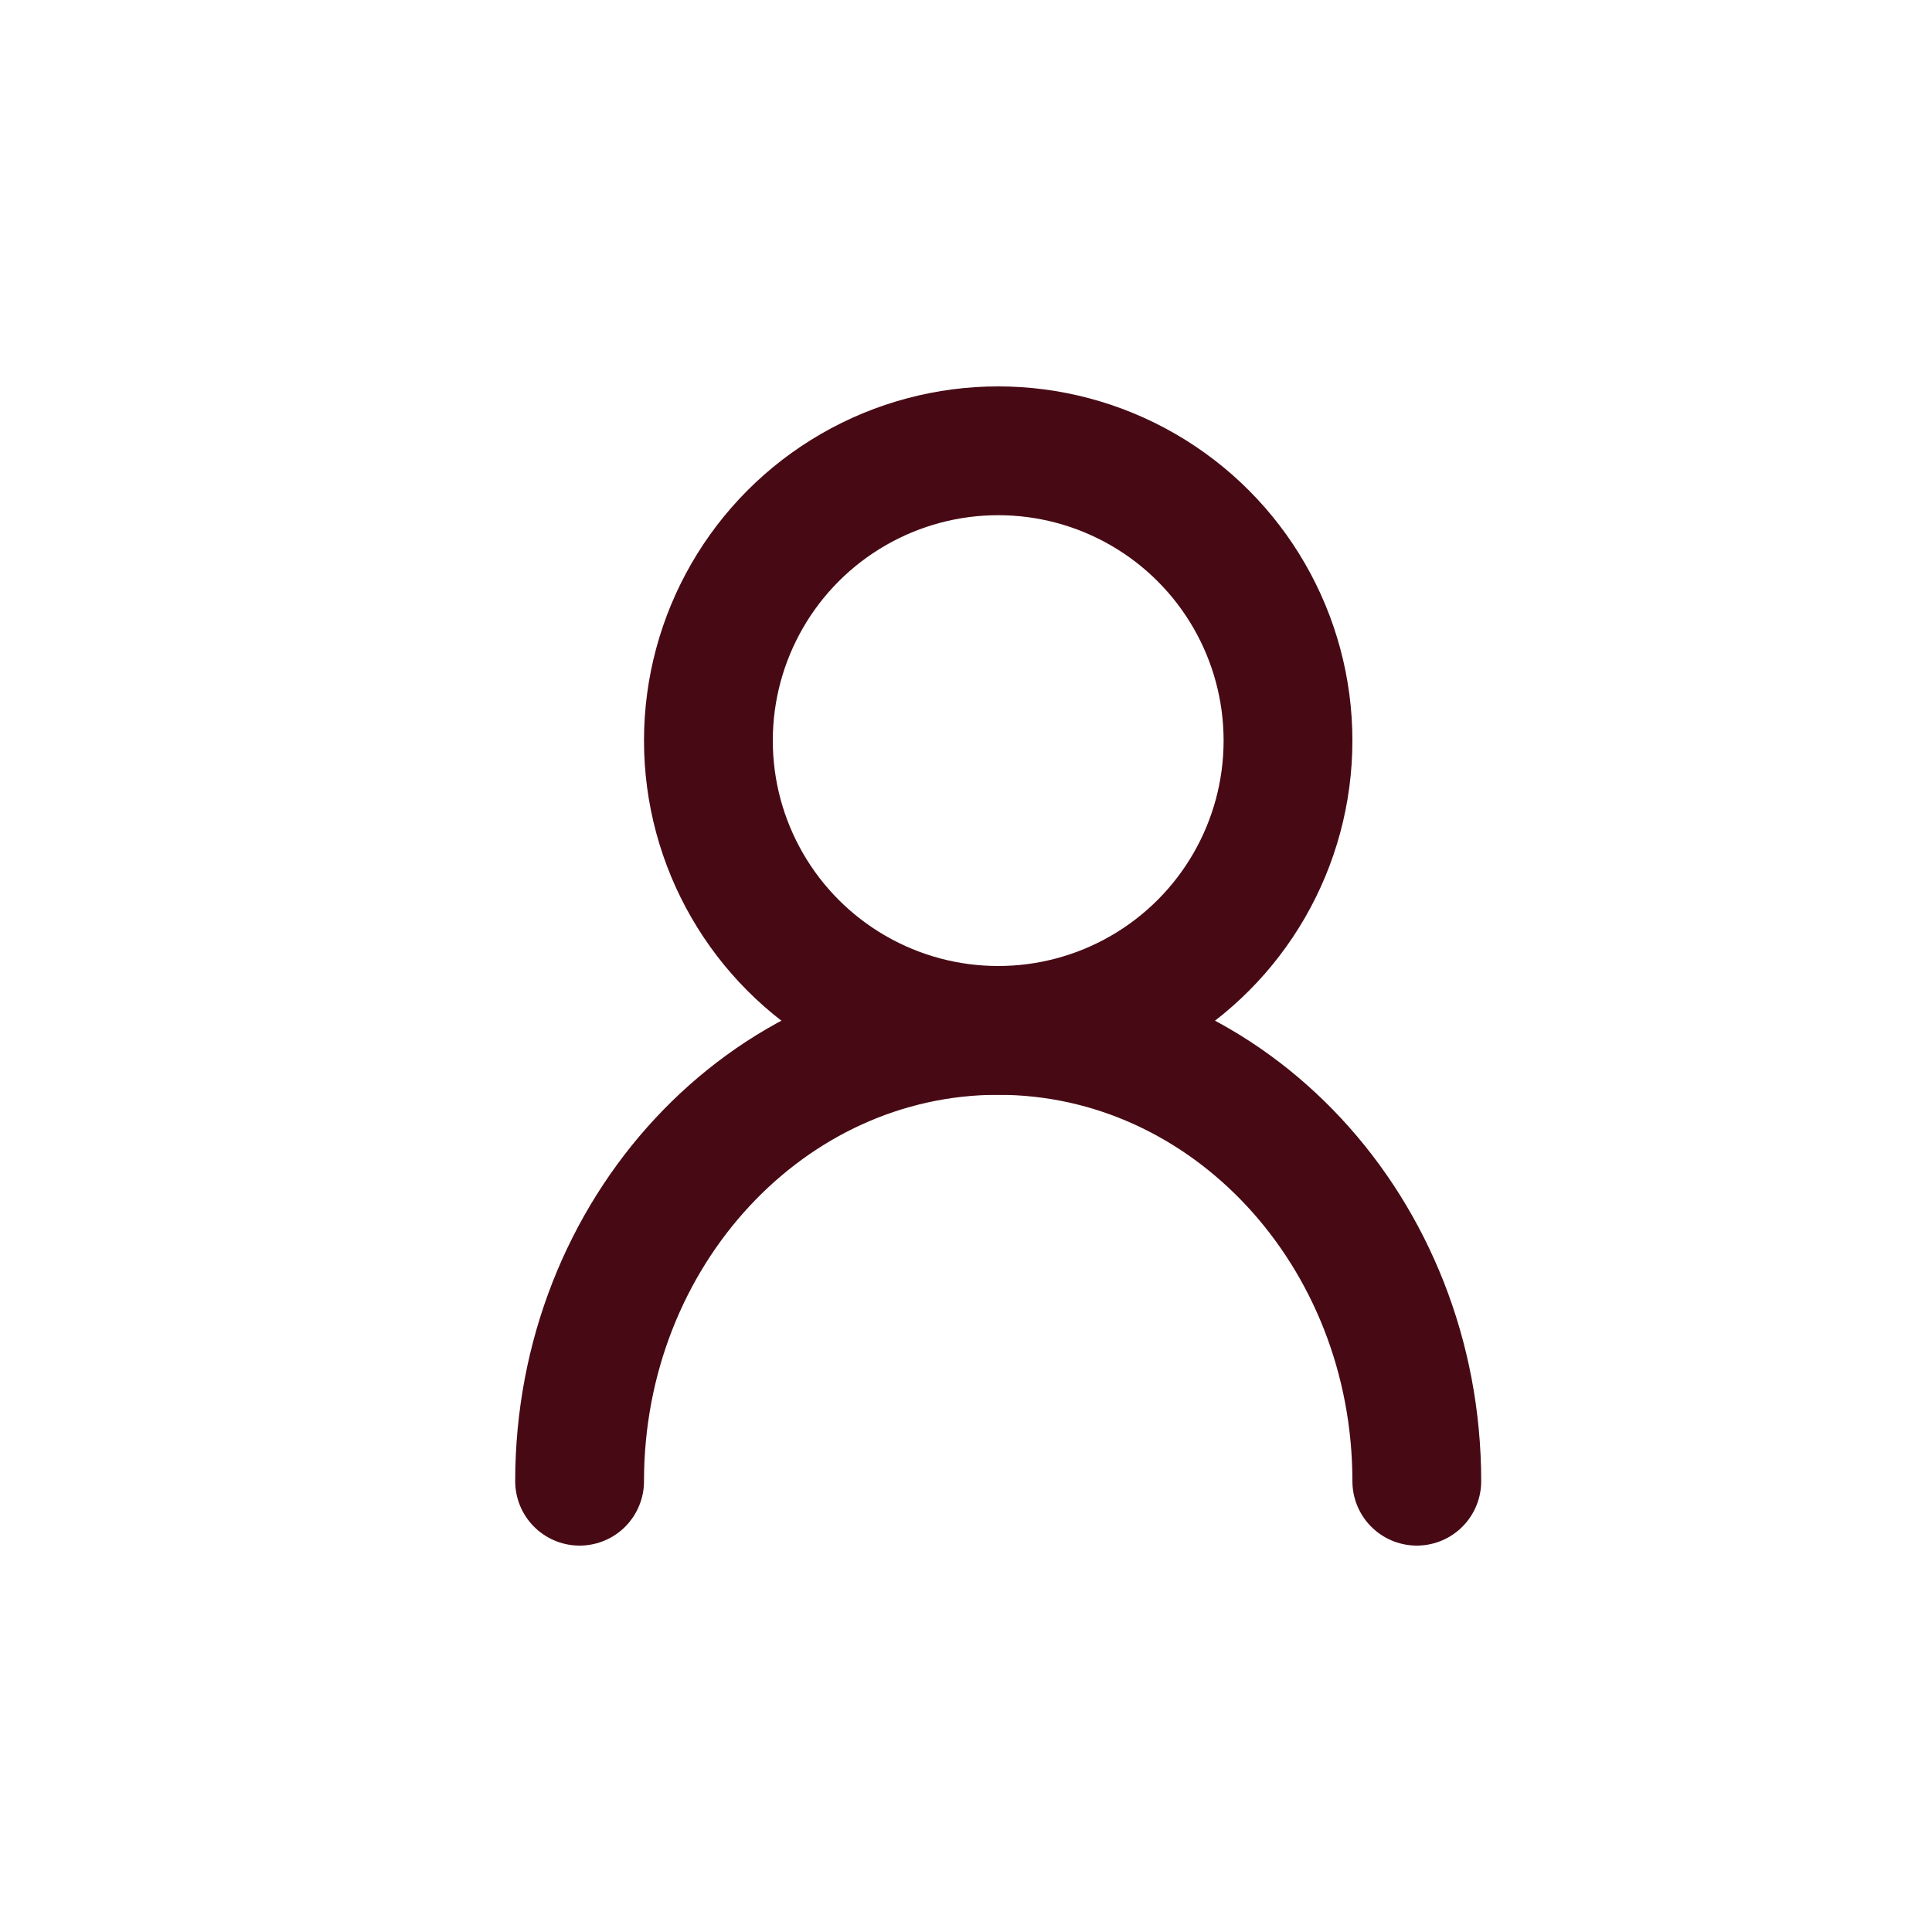 <svg width="30" height="30" viewBox="0 0 30 30" fill="none" xmlns="http://www.w3.org/2000/svg">
<circle cx="15.5" cy="11.5" r="4.5" stroke="#470A14" stroke-width="2"/>
<path d="M22 23C22 19.134 19.09 16 15.5 16C11.91 16 9 19.134 9 23" stroke="#470A14" stroke-width="2" stroke-linecap="round"/>
</svg>
